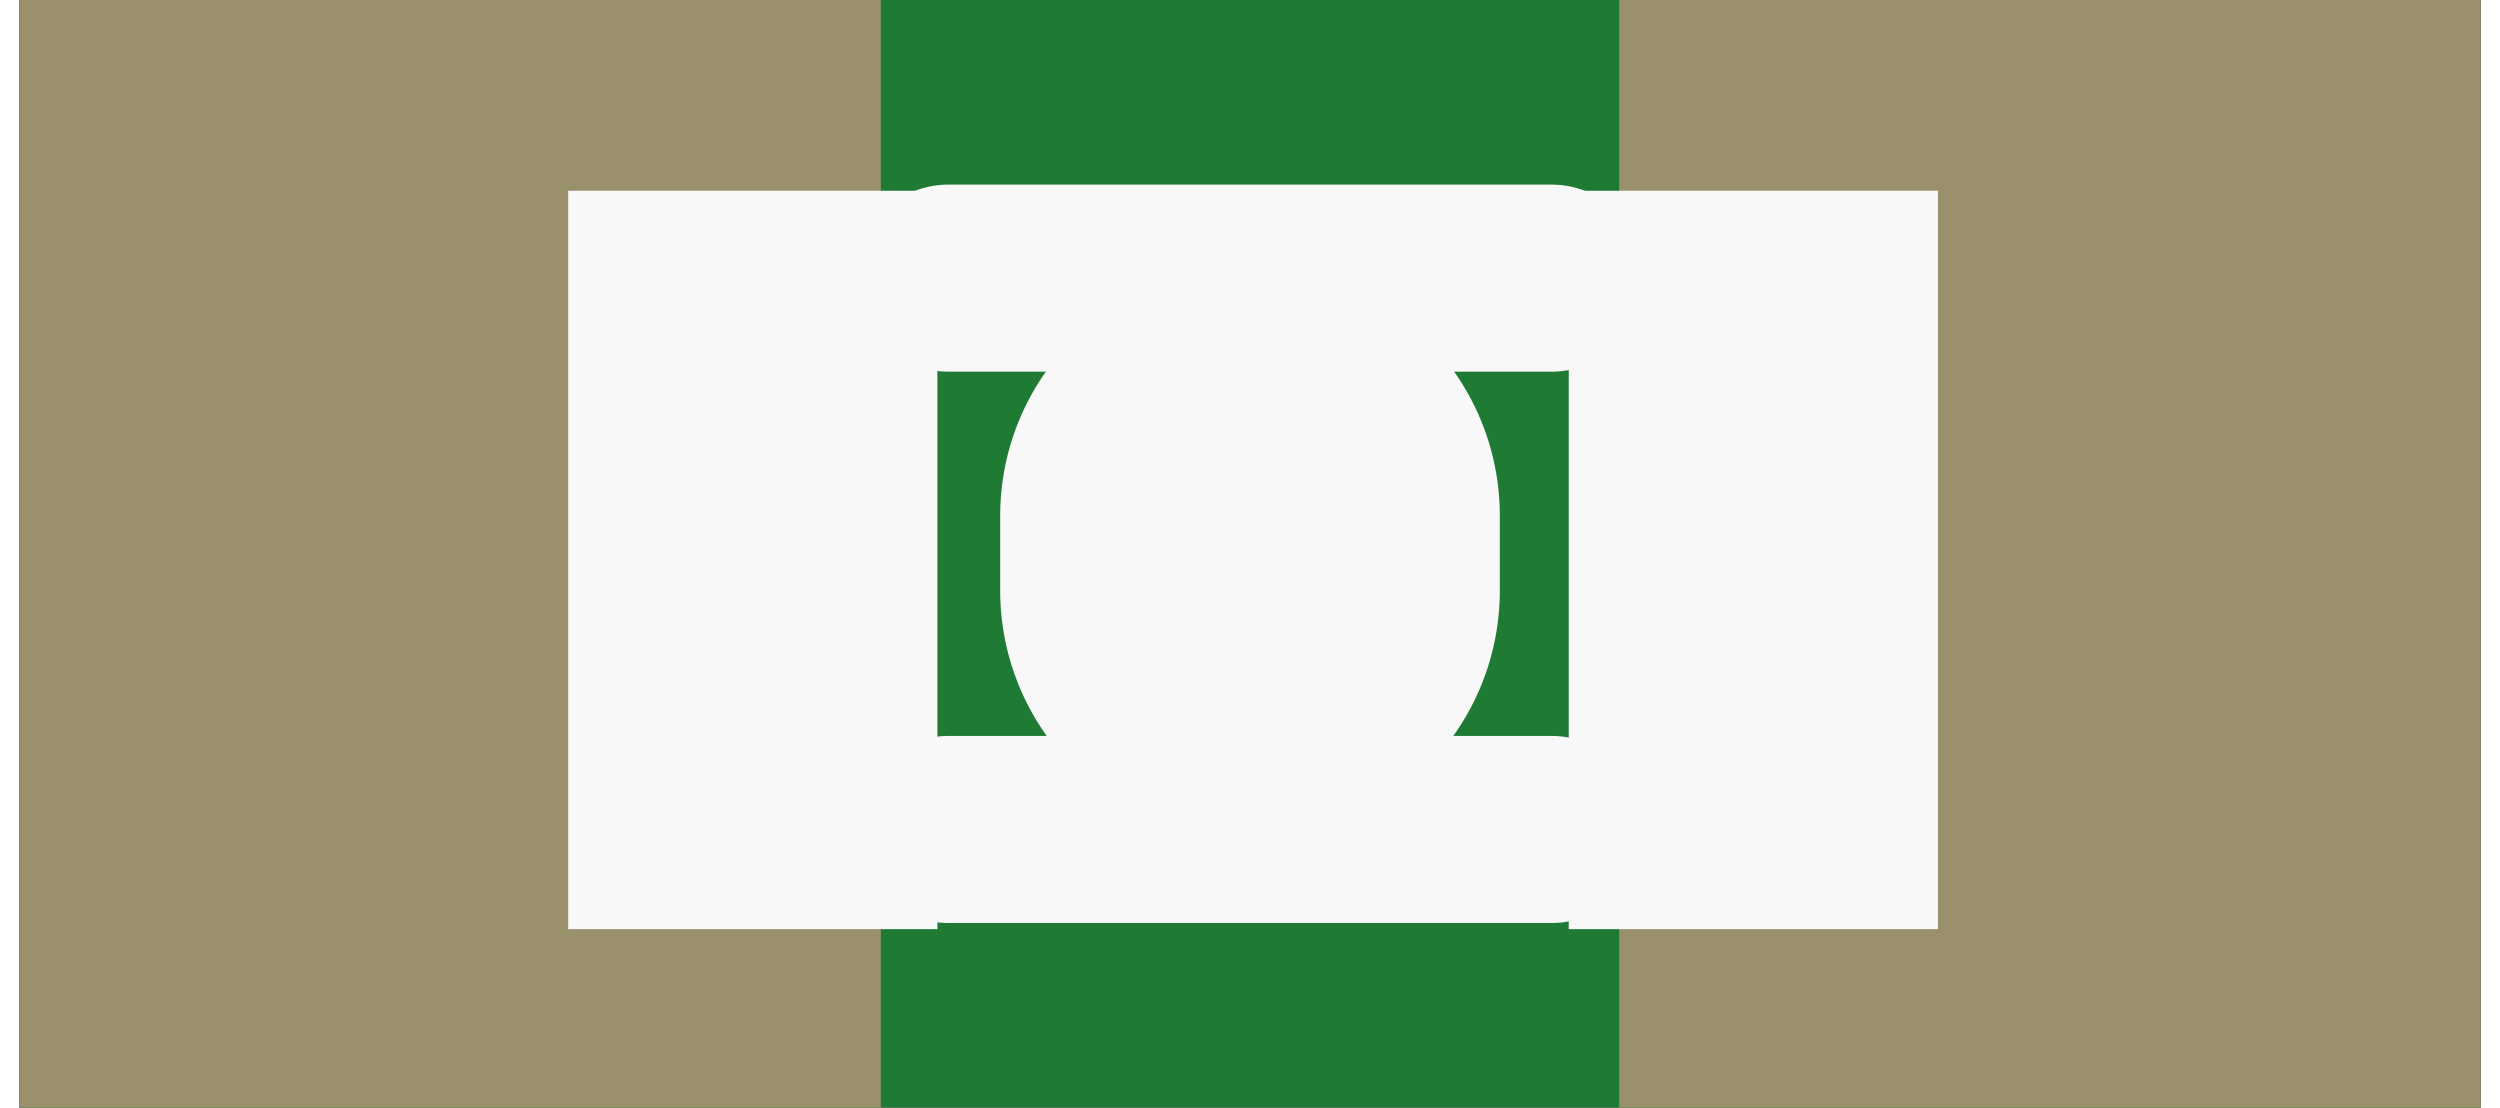 <?xml version='1.0' encoding='UTF-8' standalone='no'?>
<!-- Created with Fritzing (http://www.fritzing.org/) -->
<svg xmlns:svg='http://www.w3.org/2000/svg' xmlns='http://www.w3.org/2000/svg' version='1.2' baseProfile='tiny' x='0in' y='0in' width='0.079in' height='0.035in' viewBox='0 0 2 0.9' >
<rect x="0" y="0" width="2" height="0.9" fill="#333333" stroke="none"/>
<g id='breadboard'>
<path fill='#1F7A34' stroke='none' stroke-width='0' d='M0,0l2,0 0,0.9 -2,0 0,-0.9z
'/>
<rect id='connector0pad' connectorname='1' x='0' y='0' width='0.7' height='0.9' stroke='none' stroke-width='0' fill='#9A916C' stroke-linecap='round'/>
<rect id='connector1pad' connectorname='2' x='1.3' y='0' width='0.7' height='0.9' stroke='none' stroke-width='0' fill='#9A916C' stroke-linecap='round'/>
<line x1='0.755' y1='0.226' x2='1.245' y2='0.226' stroke='#f8f8f8' stroke-width='0.152' stroke-linecap='round'/>
<line x1='1.245' y1='0.674' x2='0.755' y2='0.674' stroke='#f8f8f8' stroke-width='0.152' stroke-linecap='round'/>
<line x1='1' y1='0.419' x2='1' y2='0.48' stroke='#f8f8f8' stroke-width='0.406' stroke-linecap='round'/>
<rect x='0.446' y='0.155' width='0.3' height='0.6' stroke='none' stroke-width='0' fill='#f8f8f8' stroke-linecap='round'/>
<rect x='1.259' y='0.155' width='0.3' height='0.6' stroke='none' stroke-width='0' fill='#f8f8f8' stroke-linecap='round'/>
</g>
</svg>